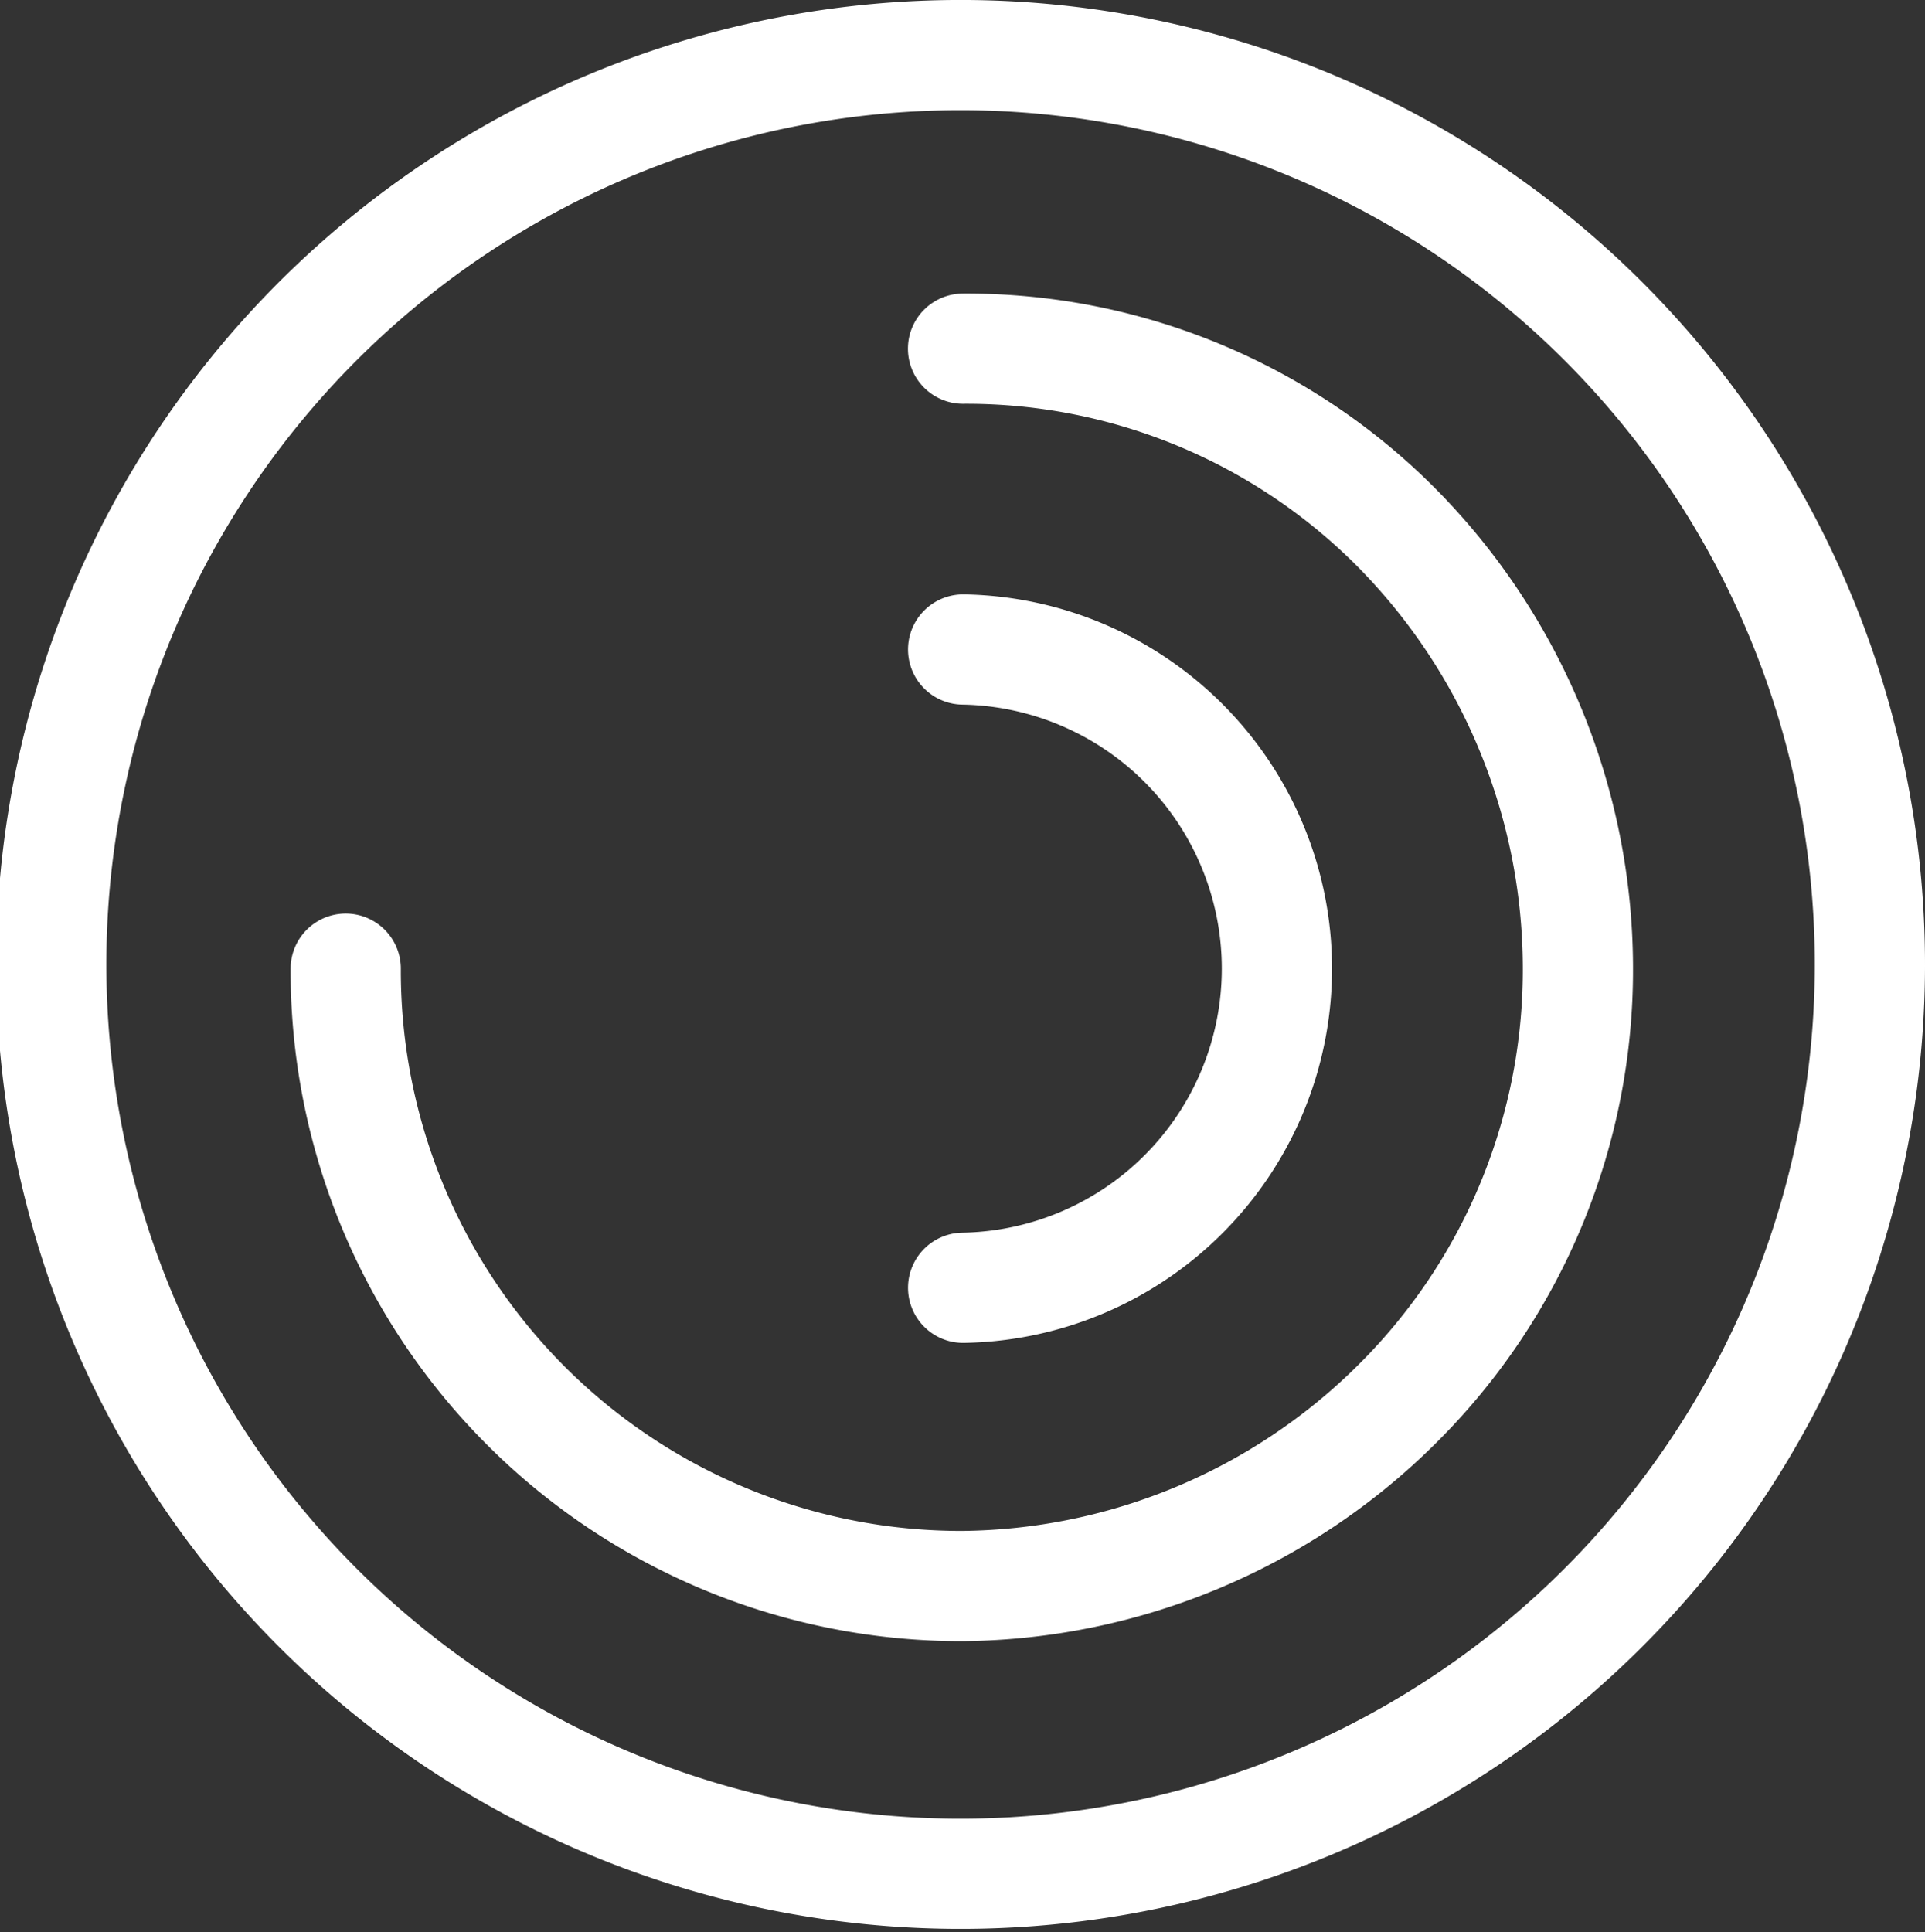 <svg xmlns="http://www.w3.org/2000/svg" width="20.958" height="21.037" viewBox="0 0 20.958 21.037"><rect x="0" y="0" width="20.958" height="21.037" fill="#333333" stroke="none"/><defs><style>.a{fill:none;stroke:#fff;stroke-linecap:round;stroke-linejoin:round;stroke-width:1.2px;}</style></defs><g transform="translate(0.6 0.6)"><g transform="translate(0 0)"><path class="a" d="M68.414,60.263a9.9,9.9,0,1,1-2.891-7.008A9.9,9.9,0,0,1,68.414,60.263Z" transform="translate(-48.656 -50.347)"/><path class="a" d="M59.588,54.6a6.6,6.6,0,0,1,4.737,1.966,6.828,6.828,0,0,1,1.957,4.756,6.657,6.657,0,0,1-1.957,4.756,6.8,6.8,0,0,1-4.737,1.993A6.7,6.7,0,0,1,52.867,61.4h0V61.35" transform="translate(-49.703 -51.404)"/><path class="a" d="M61.814,58.959a3.475,3.475,0,0,1,0,6.949" transform="translate(-51.928 -52.488)"/></g></g></svg>